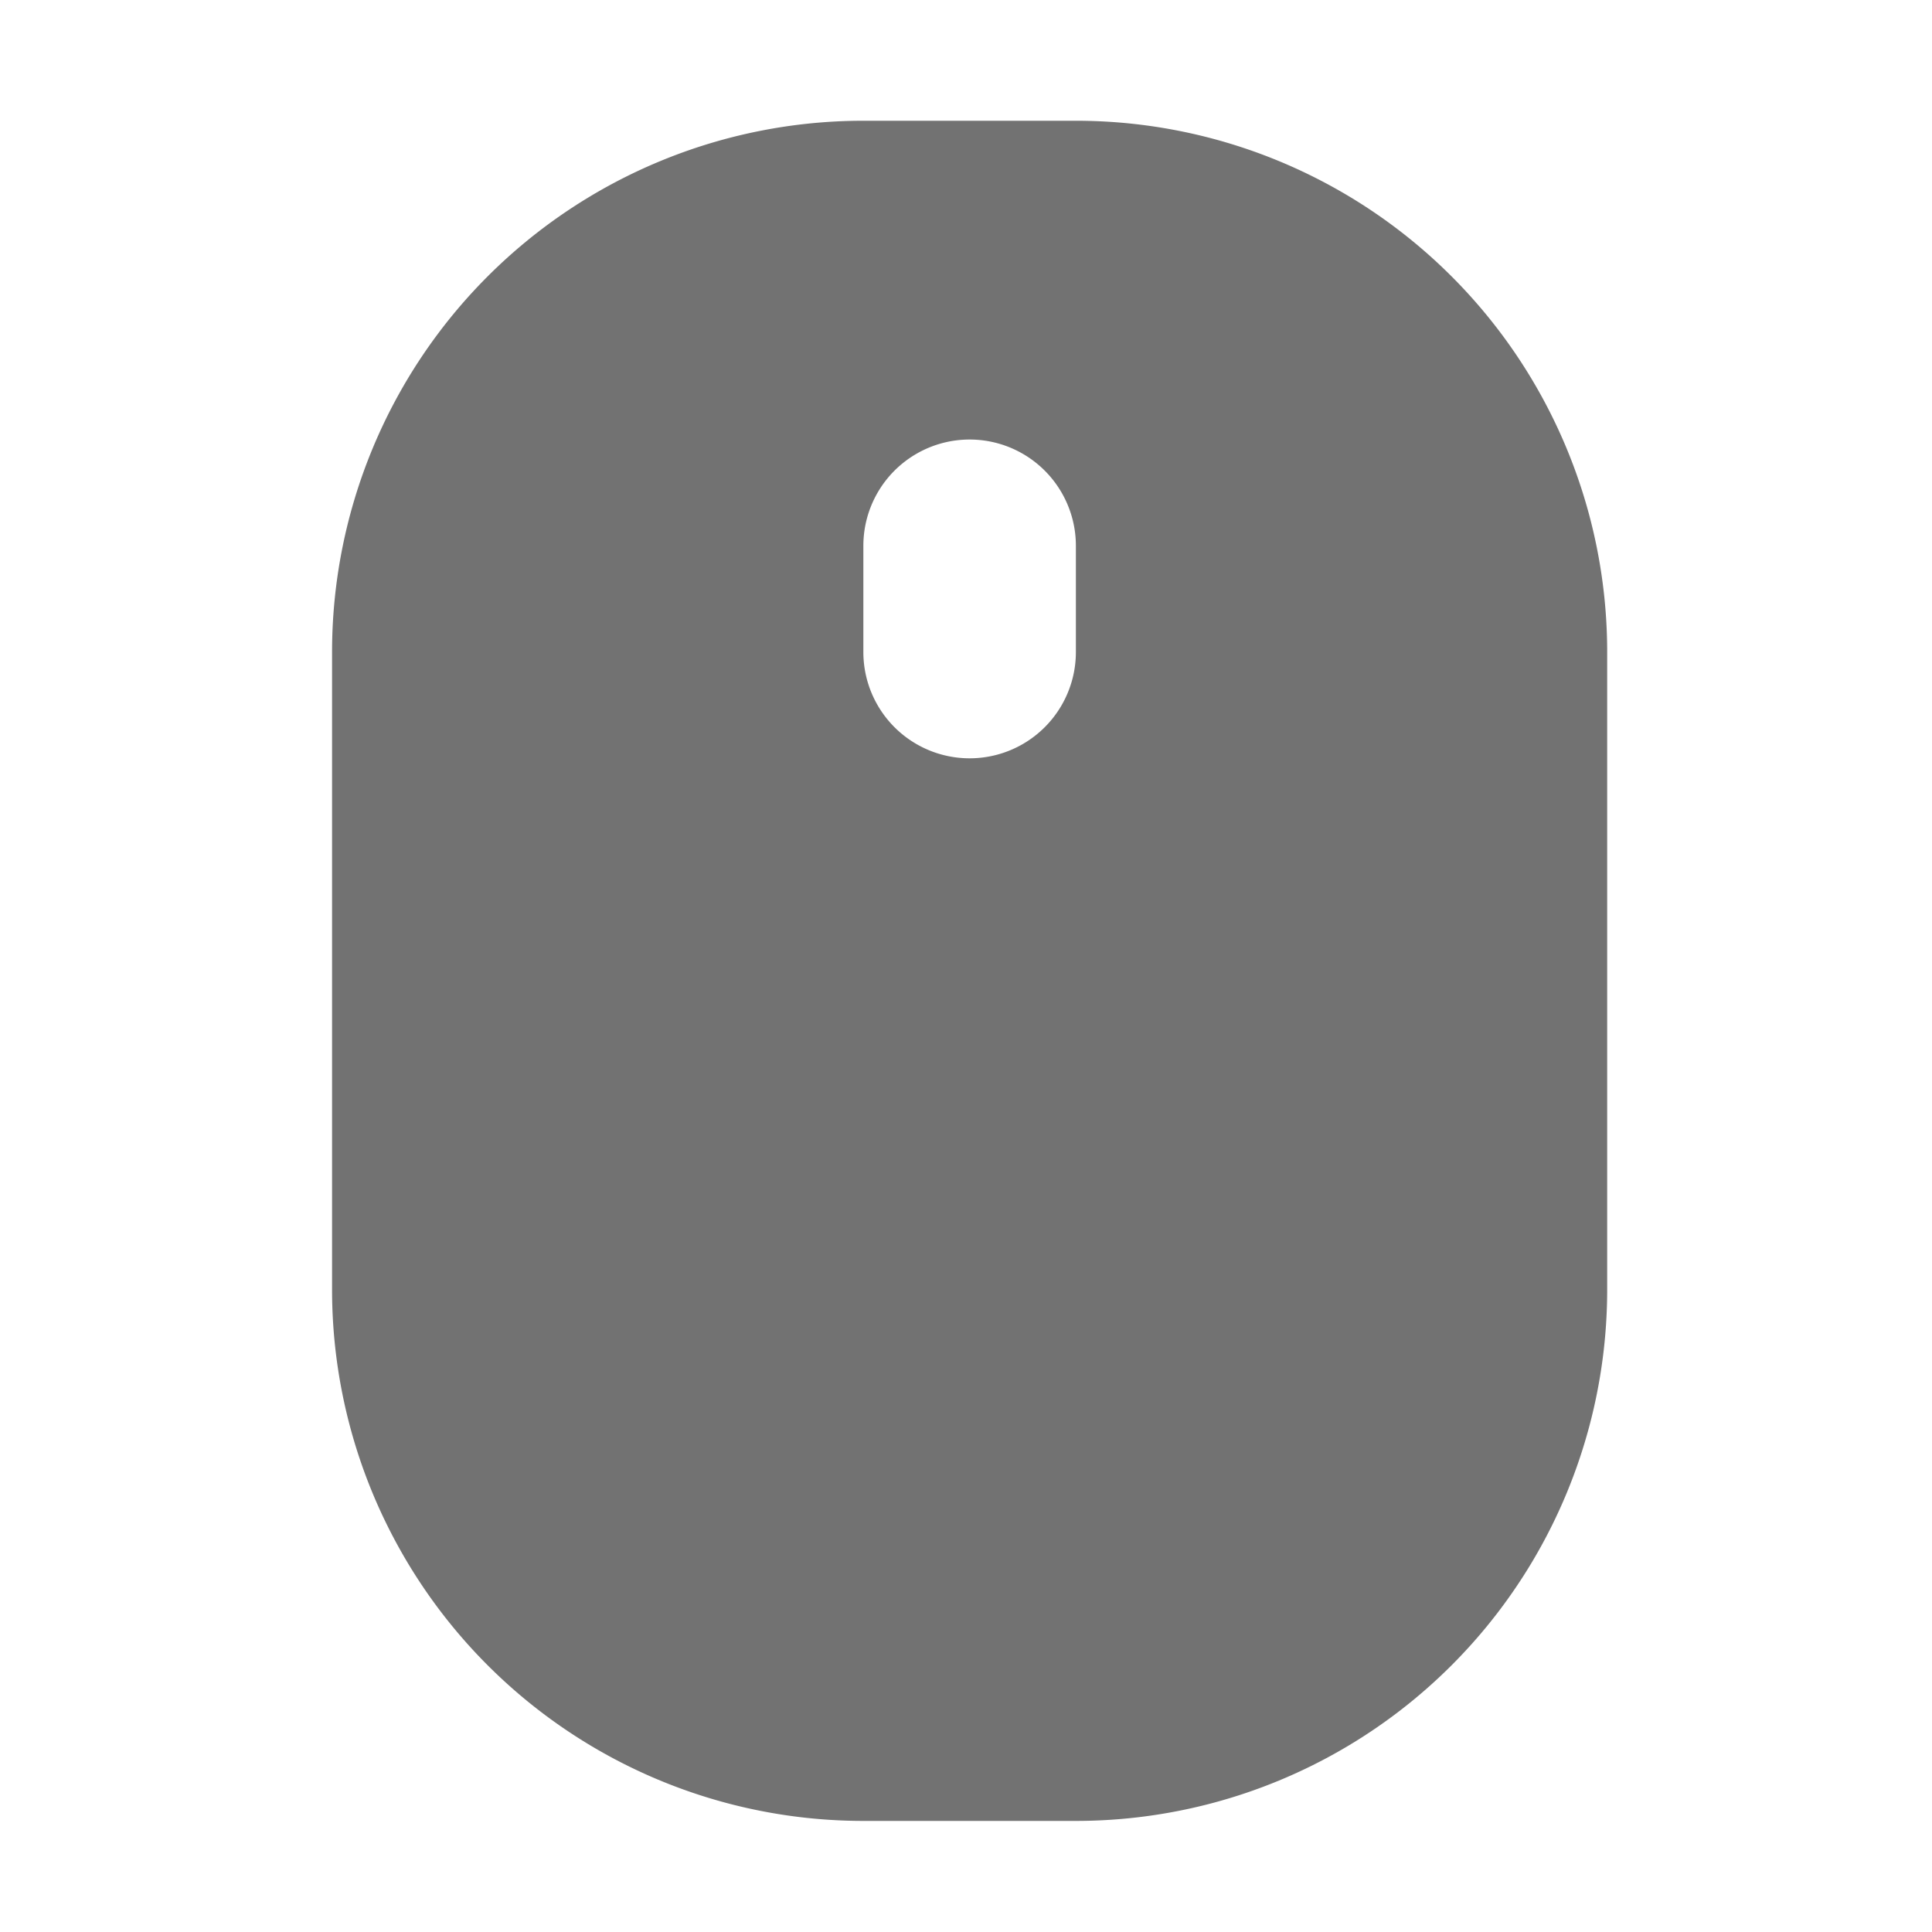 ﻿<?xml version='1.0' encoding='UTF-8'?>
<svg viewBox="-5.5 -2 32 32" xmlns="http://www.w3.org/2000/svg">
  <g transform="matrix(0.055, 0, 0, 0.055, 0, 0)">
    <path d="M224, 0L160, 0A160 160 0 0 0 0, 160L0, 352A160 160 0 0 0 160, 512L224, 512A160 160 0 0 0 384, 352L384, 160A160 160 0 0 0 224, 0zM224, 160A32 32 0 0 1 160, 160L160, 128A32 32 0 0 1 224, 128z" fill="#727272" fill-opacity="1" class="Black" />
  </g>
</svg>